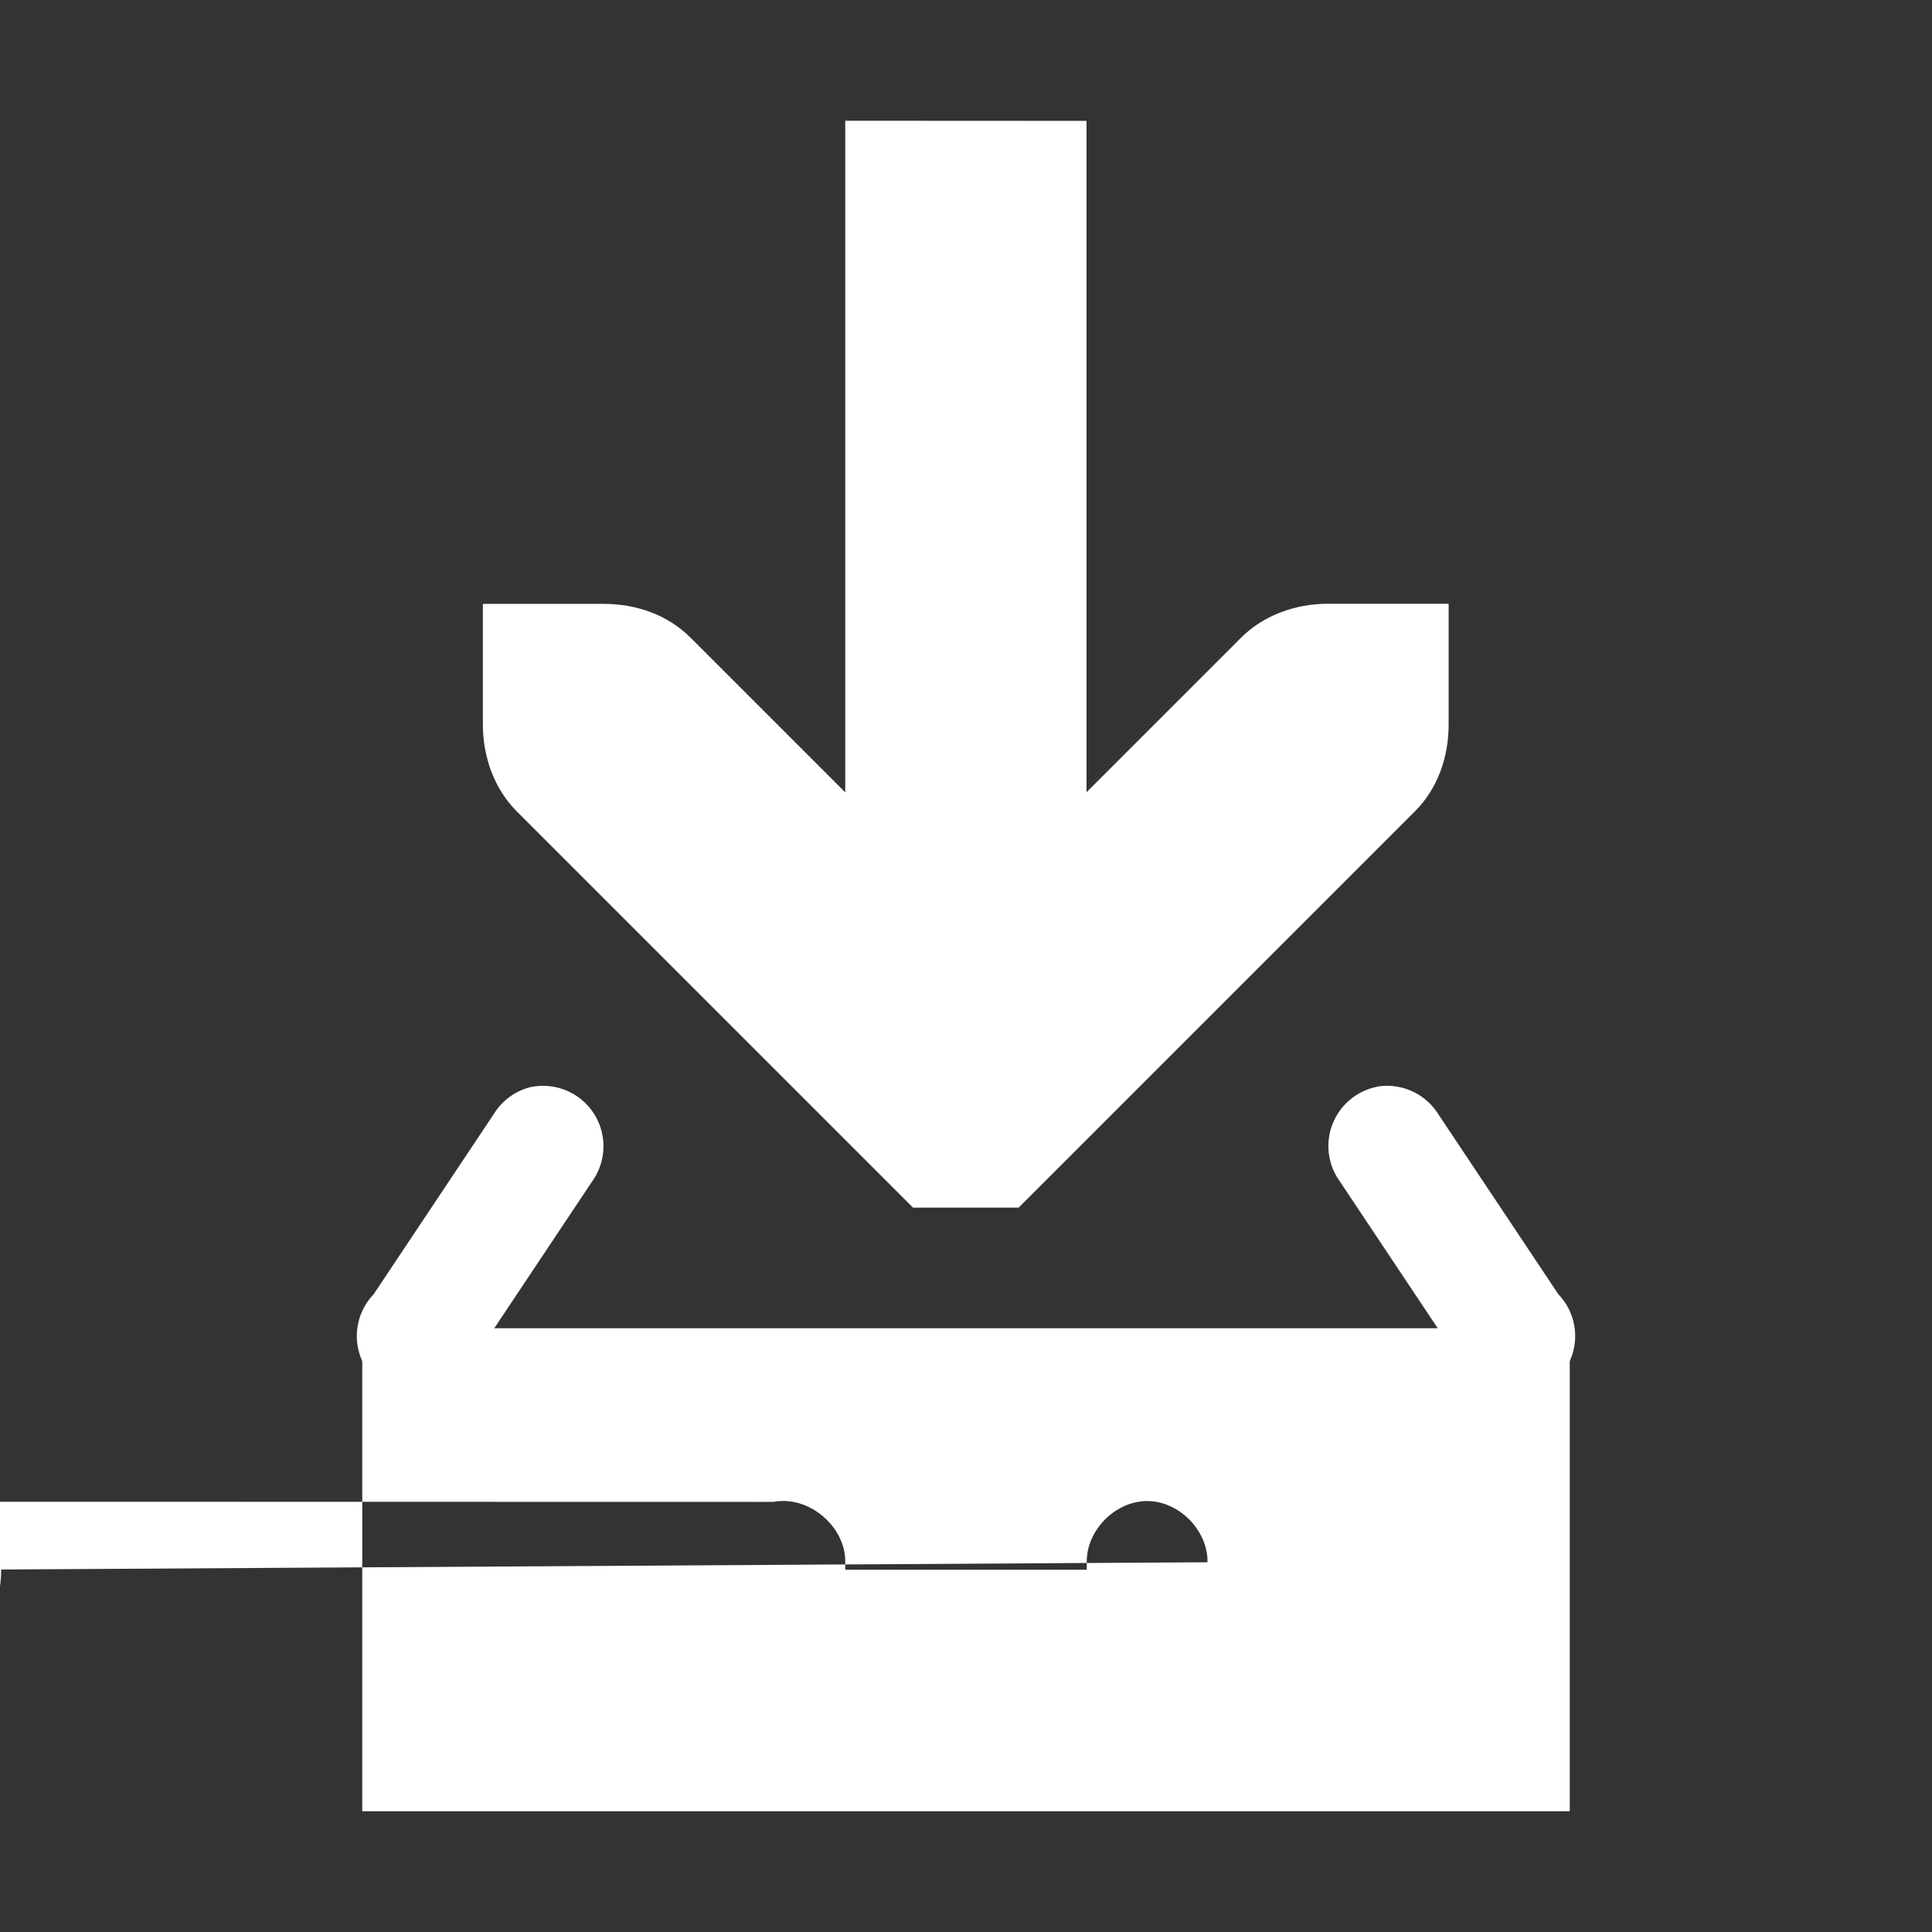 <svg xmlns:rdf="http://www.w3.org/1999/02/22-rdf-syntax-ns#" xmlns="http://www.w3.org/2000/svg" height="16" width="16" version="1.1" xmlns:cc="http://creativecommons.org/ns#" xmlns:dc="http://purl.org/dc/elements/1.1/">
<rect width="100%" height="100%" fill="#333333" stroke="none"/>
<g transform="translate(-80,-648)" fill="#ffffff">
<path style="baseline-shift:baseline;block-progression:tb;color:#ffffff;direction:ltr;text-indent:0;text-align:start;enable-background:accumulate;text-transform:none;" d="m84.406,657a0.5,0.5,0,0,0,-0.312,0.219l-1,1.5a0.5,0.5,0,1,0,0.812,0.562l1-1.5a0.5,0.5,0,0,0,-0.5,-0.78zm7,0a0.5,0.5,0,0,0,-0.312,0.781l1,1.5a0.5,0.5,0,1,0,0.812,-0.562l-1-1.5a0.5,0.5,0,0,0,-0.5,-0.22z"/>
<g transform="translate(-80,110)">
<path style="block-progression:tb;color:#000000;direction:ltr;text-indent:0;text-align:start;enable-background:accumulate;text-transform:none;" d="m167,539,0,5.562-1.281-1.281c-0.19-0.19-0.45-0.28-0.72-0.28h-1v1c0,0.265,0.093,0.531,0.281,0.719l3,3,0.281,0.281h0.875l0.281-0.281,3-3c0.19-0.19,0.28-0.45,0.28-0.72v-1h-1c-0.265,0-0.531,0.093-0.719,0.281l-1.28,1.28v-5.56z"/>
<path style="enable-background:accumulate;color:#000000;" d="m163,549,0,4,10,0,0-4zm3.344,1.438c0.021-0.001,0.042-0.001,0.062,0,0.291-0.056,0.599,0.204,0.594,0.5v0.062h2v-0.062c-0.004-0.264,0.236-0.507,0.5-0.507s0.504,0.243,0.5,0.507l-9.99,0.06c0,0.545-0.455,1-1,1h-2c-0.545,0-1-0.455-1-1v-0.062c-0.011-0.217,0.137-0.432,0.344-0.5z" fill-rule="evenodd"/>
</g>
</g>
</svg>
